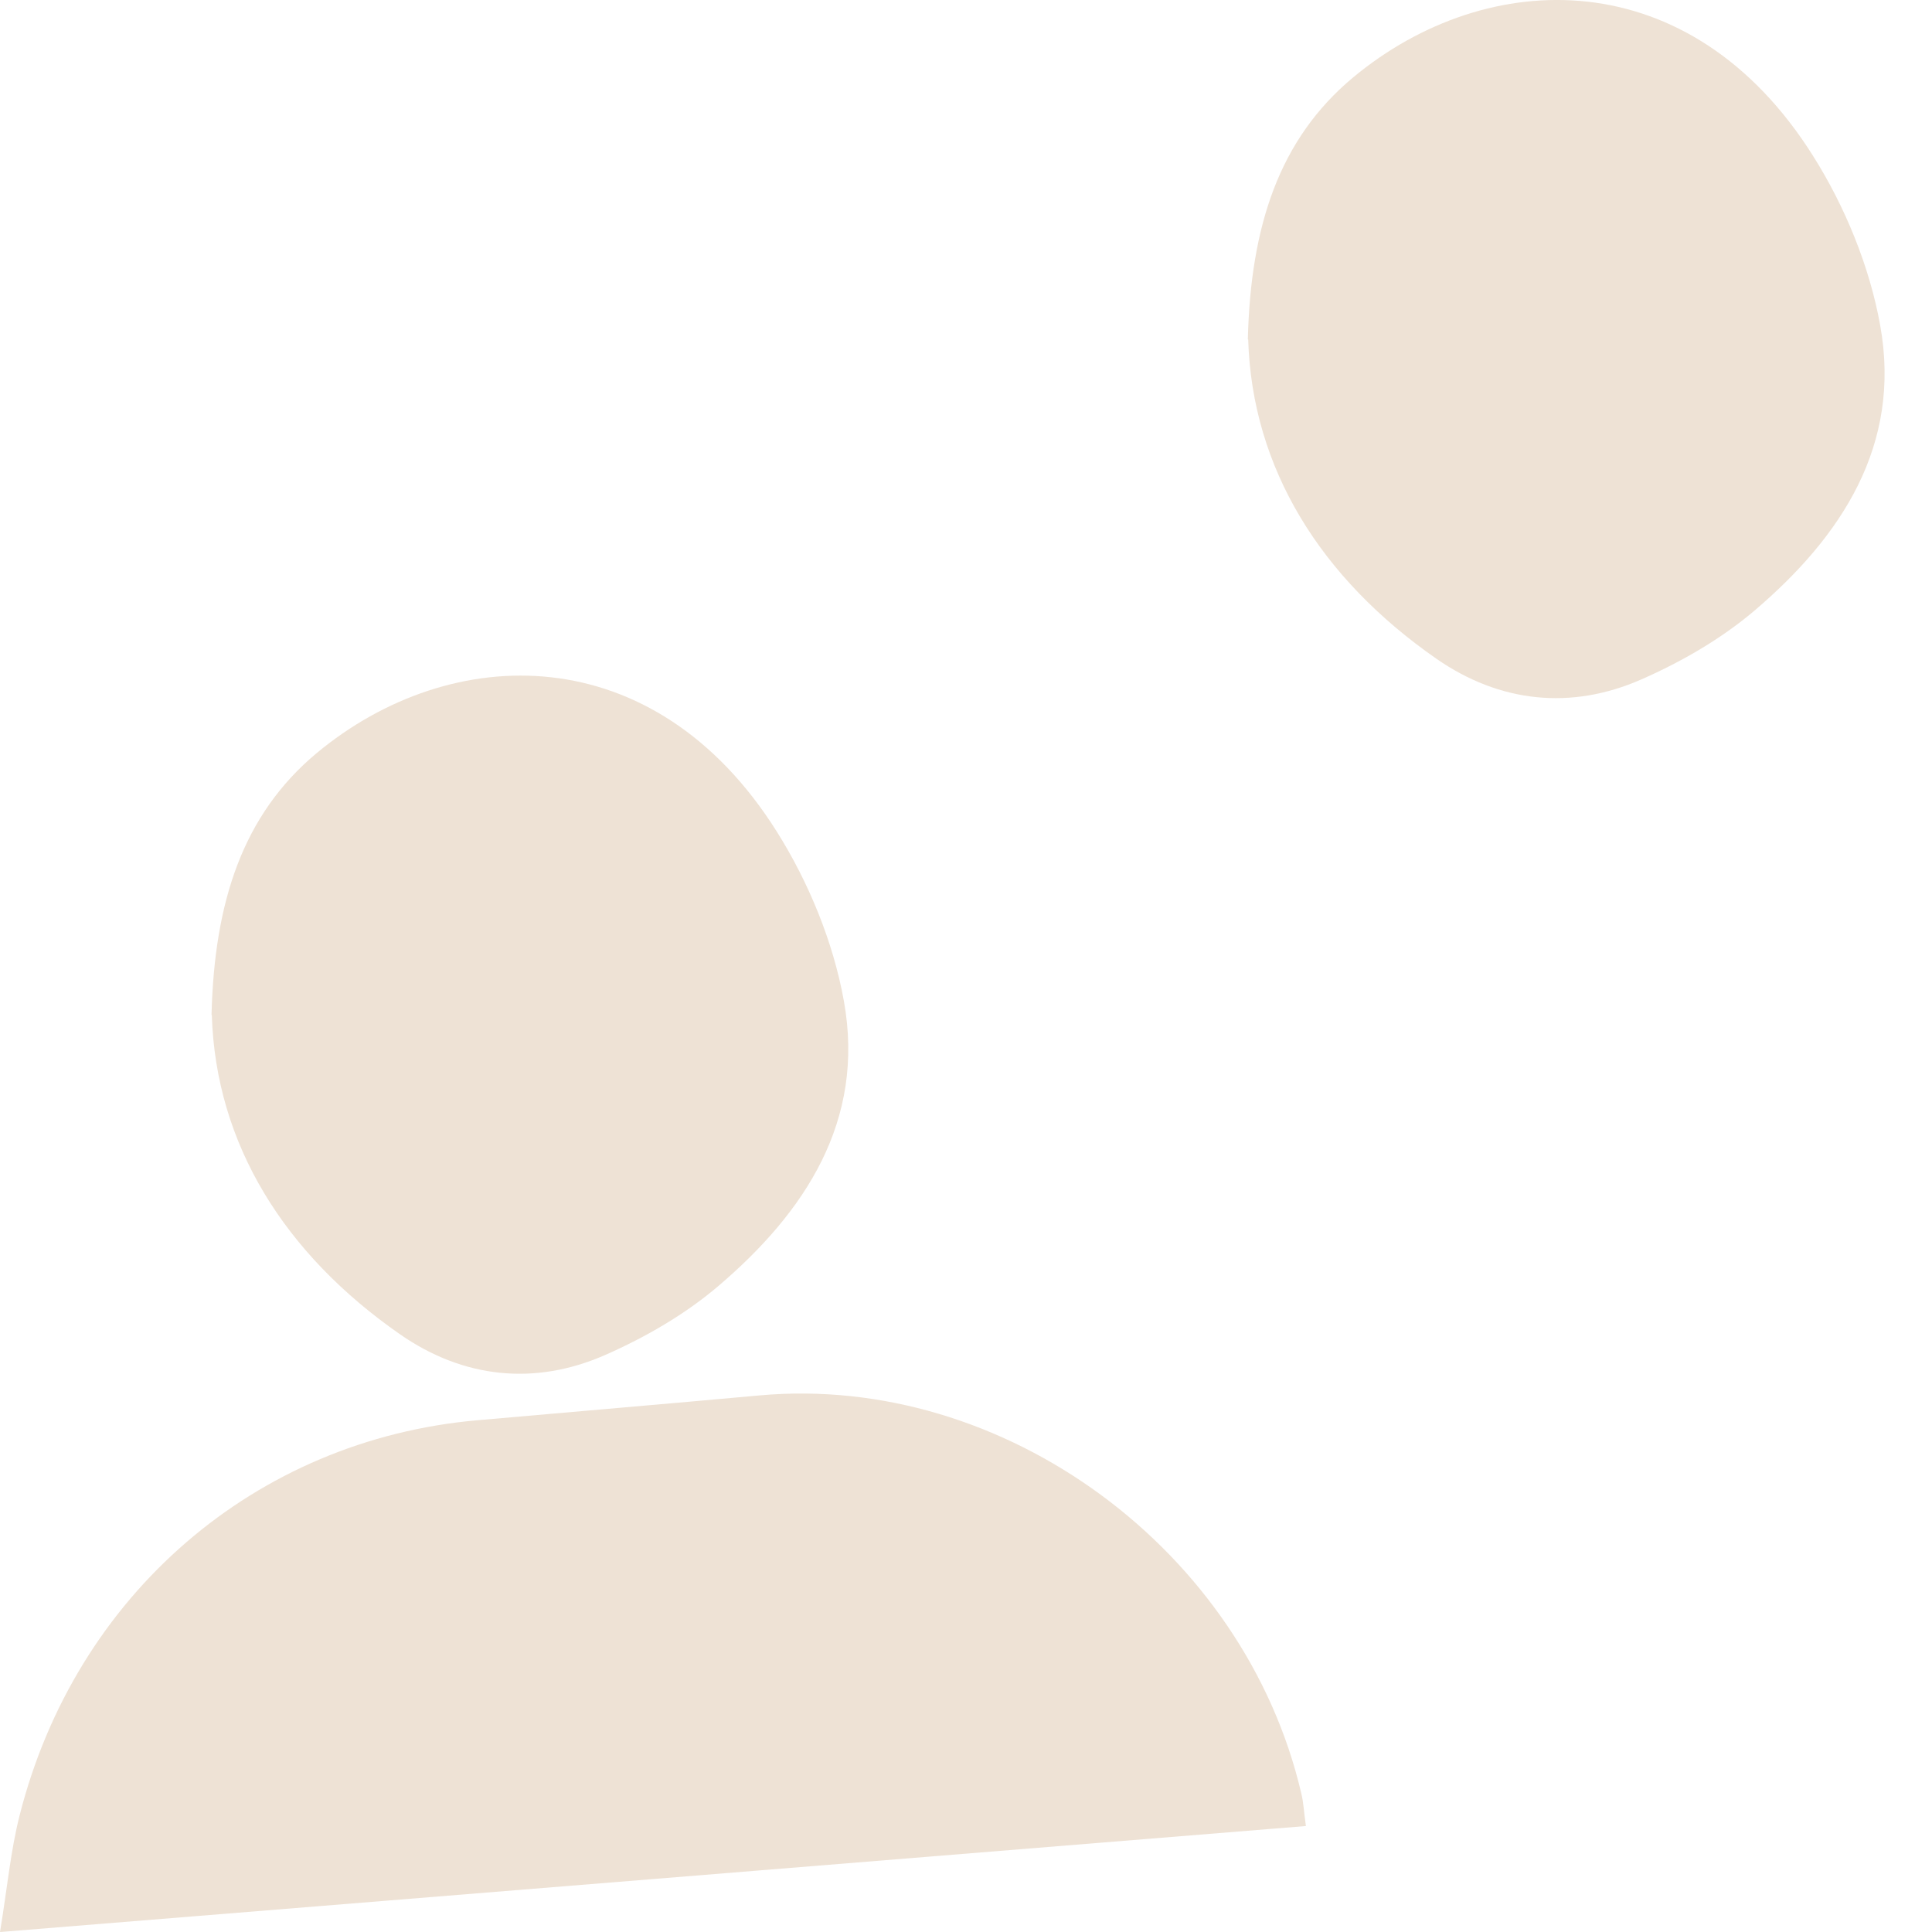 <svg width="33" height="33" viewBox="0 0 33 33" fill="none" xmlns="http://www.w3.org/2000/svg">
<path d="M0 33C0.123 32.257 0.18 31.619 0.334 31.012C1.29 27.235 4.364 24.593 8.153 24.259C9.757 24.117 11.366 23.981 12.97 23.835C17.149 23.453 21.262 26.477 22.229 30.641C22.265 30.787 22.27 30.939 22.306 31.19C14.913 31.792 7.541 32.388 0.005 33" fill="#EEE2D5"/>
<path d="M3.613 17.338C3.66 15.402 4.148 13.917 5.407 12.865C7.71 10.95 11.175 10.877 13.268 14.204C13.812 15.067 14.234 16.093 14.414 17.097C14.784 19.148 13.746 20.707 12.275 21.962C11.705 22.449 11.026 22.841 10.337 23.144C9.134 23.673 7.916 23.542 6.837 22.794C4.857 21.418 3.685 19.54 3.618 17.338" fill="#EEE2D5"/>
<path d="M21.314 5.798C21.361 3.862 21.849 2.377 23.109 1.325C25.412 -0.59 28.877 -0.663 30.969 2.664C31.514 3.527 31.935 4.553 32.115 5.557C32.485 7.608 31.447 9.167 29.977 10.422C29.406 10.909 28.727 11.301 28.038 11.604C26.836 12.133 25.617 12.002 24.538 11.254C22.558 9.878 21.386 8 21.32 5.798" fill="#EEE2D5"/>
</svg>
